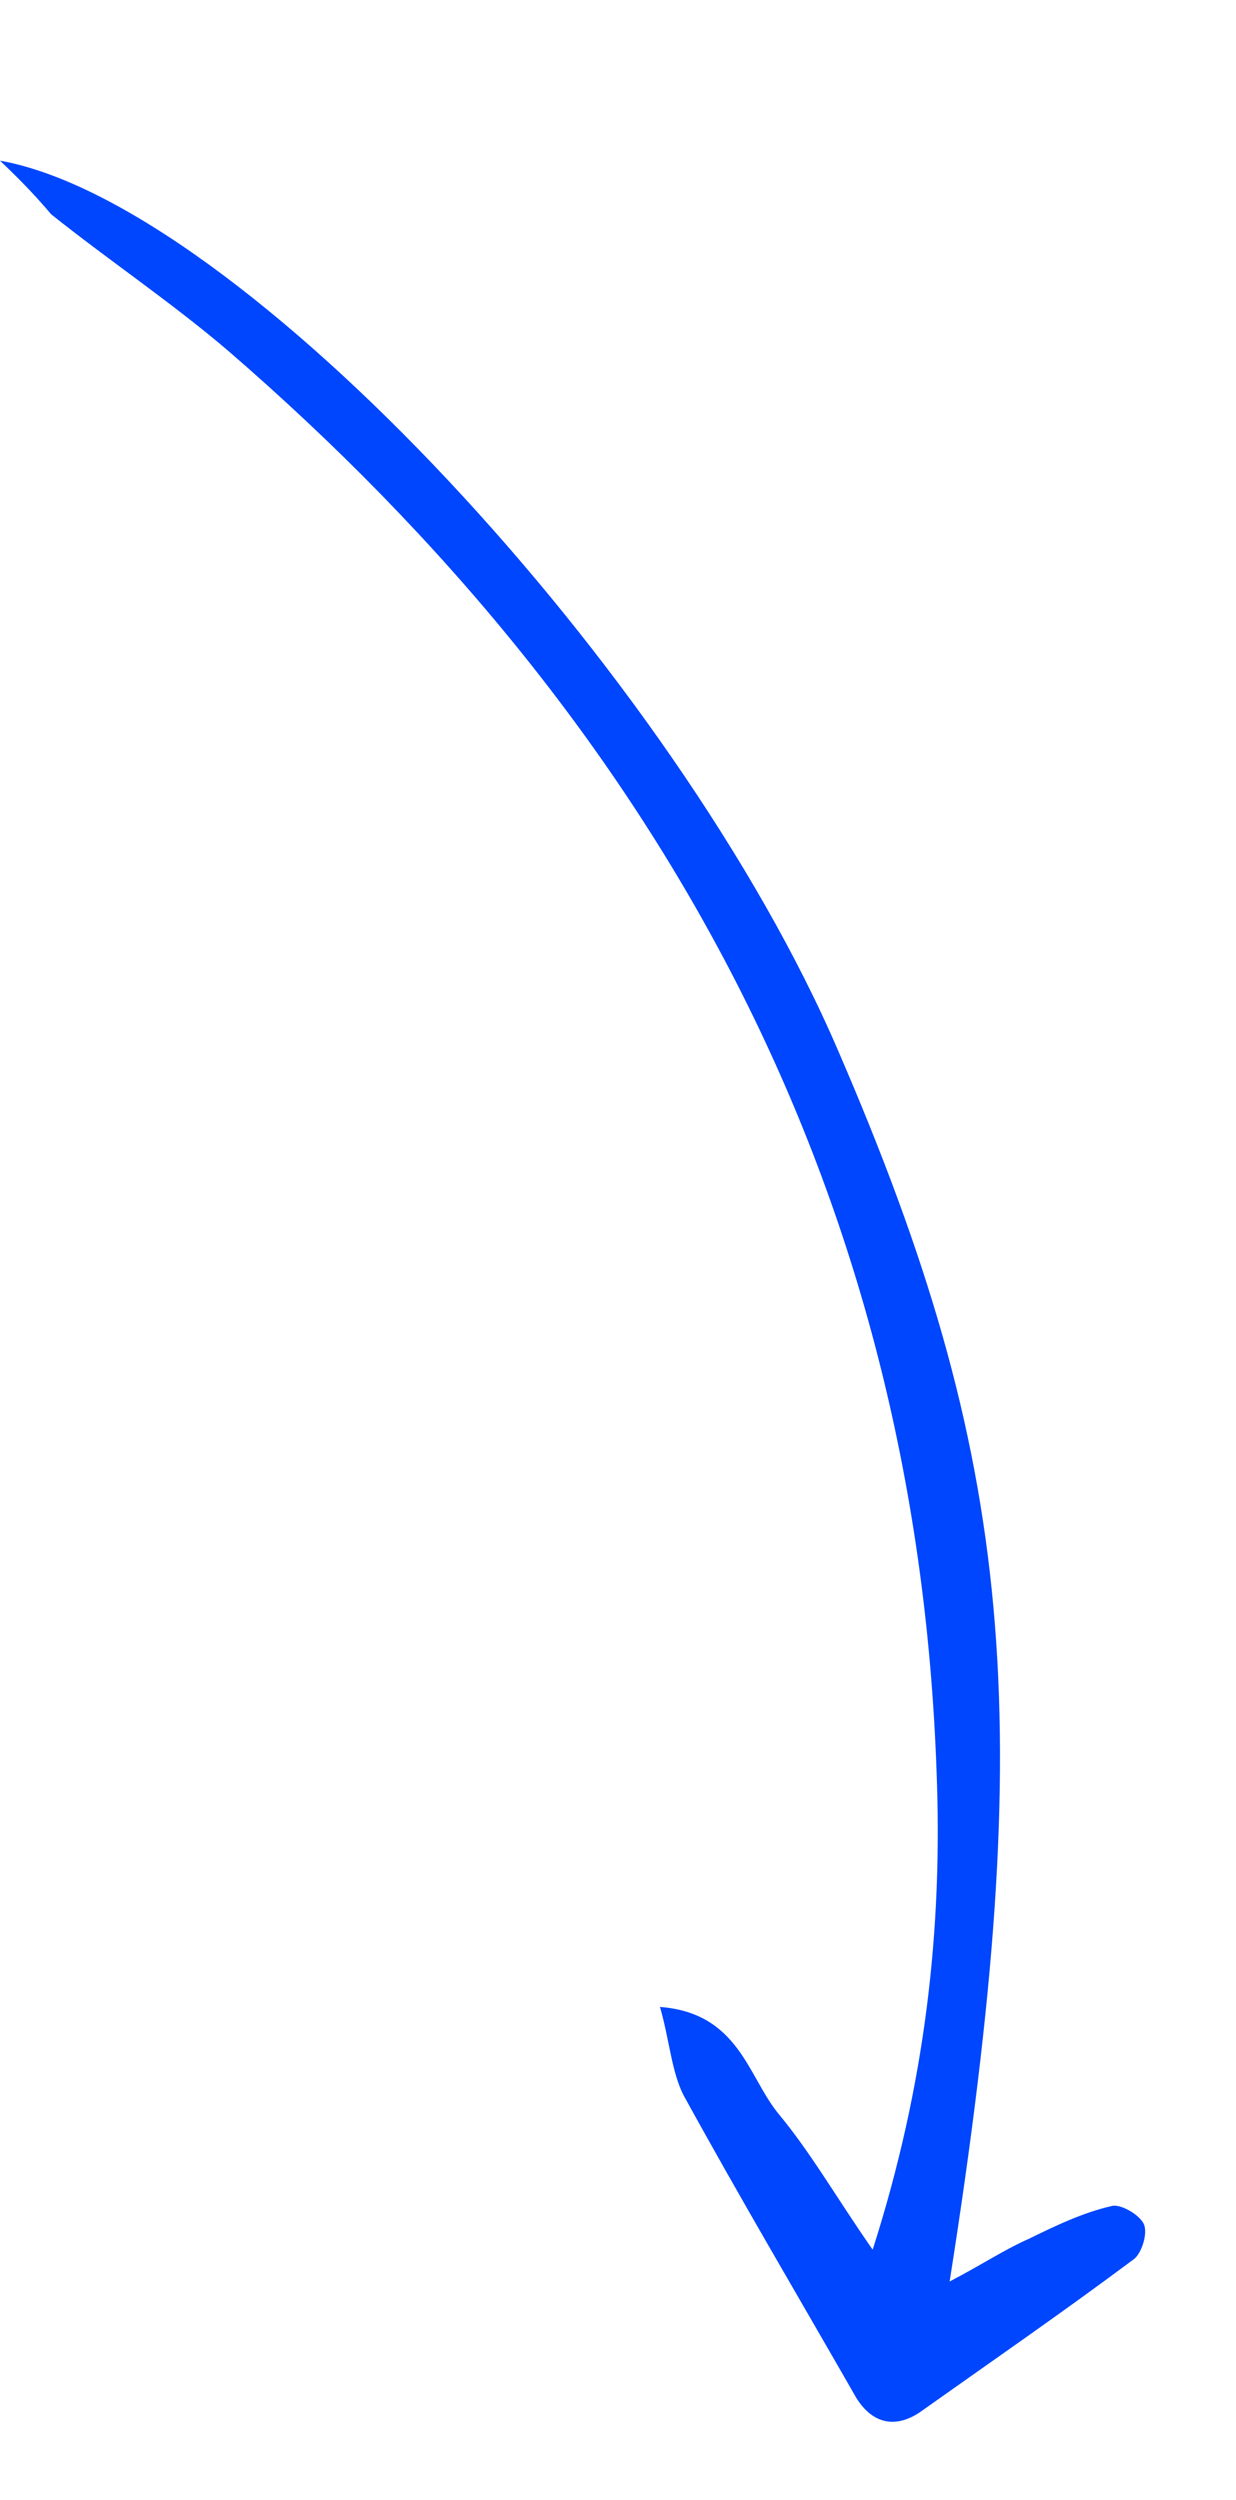 <svg width="90" height="182" fill="none" xmlns="http://www.w3.org/2000/svg"><g clip-path="url(#a)"><path d="M.001 11.697C17.405 14.807 49.216 49 61.034 76.505c12.839 29.7 14.596 48.446 8.115 89.601 2.261-1.175 4.008-2.332 5.739-3.092 1.936-.951 3.992-1.936 6.068-2.402.6-.173 1.994.605 2.323 1.296.329.691-.163 2.142-.694 2.557-5.135 3.836-10.34 7.429-15.63 11.179-1.747 1.157-3.396.846-4.588-1.037-4.184-7.308-8.488-14.582-12.586-22.046-.882-1.711-1.029-4.026-1.725-6.445 5.719.45 6.372 4.976 8.597 7.741 2.38 2.85 4.23 6.116 6.89 9.934 3.832-11.973 5.11-23.342 4.652-34.866-1.507-42.26-20.115-76.194-51.606-103.406-4.134-3.524-8.644-6.548-12.864-9.917-.983-1.158-1.931-2.194-3.724-3.905z" fill="#0046FE"/></g><defs><clipPath id="a"><path fill="#fff" transform="rotate(73.94 20.317 26.991)" d="M0 0h176.284v42.284H0z"/></clipPath></defs></svg>